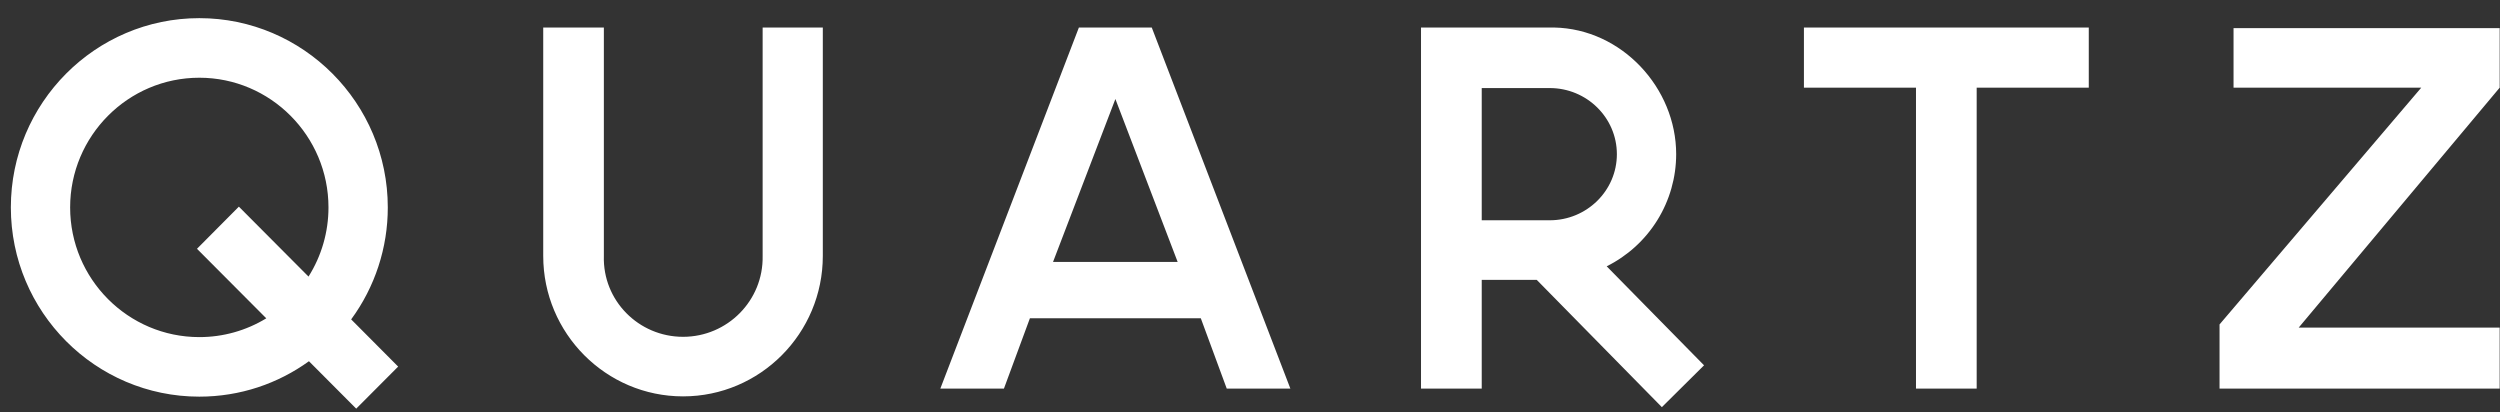 <svg width="200" height="33" viewBox="0 0 200 33" fill="none" xmlns="http://www.w3.org/2000/svg">
<rect x="0" y="0" width="200" height="33" fill="#333333" stroke="none"/>
<g id="quartzlogo" clip-path="url(#clip0_2749_29330)">
<path id="Vector" fill-rule="evenodd" clip-rule="evenodd" d="M199.973 7.015L183.894 26.21H199.973V31.087H177.563V25.955L193.699 7.015H178.683V2.251H199.974V7.015M167.102 2.202V7.015H158.134V31.087H153.279V7.015H144.314V2.202H167.102ZM128.535 21.305C130.204 20.474 131.608 19.194 132.59 17.609C133.572 16.025 134.093 14.198 134.094 12.333C134.094 7.038 129.746 2.308 124.331 2.202H113.681V31.087H118.538V22.388H122.938L132.949 32.572L136.324 29.225L128.536 21.305H128.535ZM123.98 17.622H118.538V7.045H123.98C126.94 7.045 129.35 9.416 129.35 12.335C129.35 15.253 126.94 17.622 123.98 17.622ZM92.141 2.202H86.311L75.227 31.087H80.315L82.393 25.46H96.064L98.139 31.087H103.229L92.141 2.202ZM84.242 20.957L89.231 7.92L94.213 20.957H84.242ZM65.825 2.202V20.476C65.825 26.671 60.813 31.71 54.644 31.71C48.477 31.71 43.458 26.67 43.458 20.476V2.202H48.309V20.476C48.203 24.043 51.091 26.945 54.646 26.945C58.193 26.945 61.081 24.043 61.011 20.476V2.202H65.825ZM28.093 25.551C30.001 22.954 31.027 19.815 31.023 16.592C31.023 8.248 24.254 1.452 15.945 1.452C7.629 1.452 0.868 8.248 0.868 16.592C0.868 24.943 7.629 31.732 15.945 31.732C19.213 31.732 22.244 30.685 24.716 28.898L28.497 32.692L31.852 29.327L28.093 25.551ZM24.681 22.126L19.11 16.532L15.759 19.903L21.302 25.466C19.689 26.451 17.836 26.97 15.947 26.968C10.245 26.968 5.611 22.317 5.611 16.593C5.611 10.876 10.245 6.218 15.947 6.218C21.638 6.218 26.278 10.875 26.278 16.593C26.279 18.552 25.726 20.471 24.681 22.127V22.126Z" fill="white"/>
</g>
<defs>
<clipPath id="clip0_2749_29330">
<rect width="200" height="32.5" fill="white" transform="translate(0 0.346)"/>
</clipPath>
</defs>
</svg>
